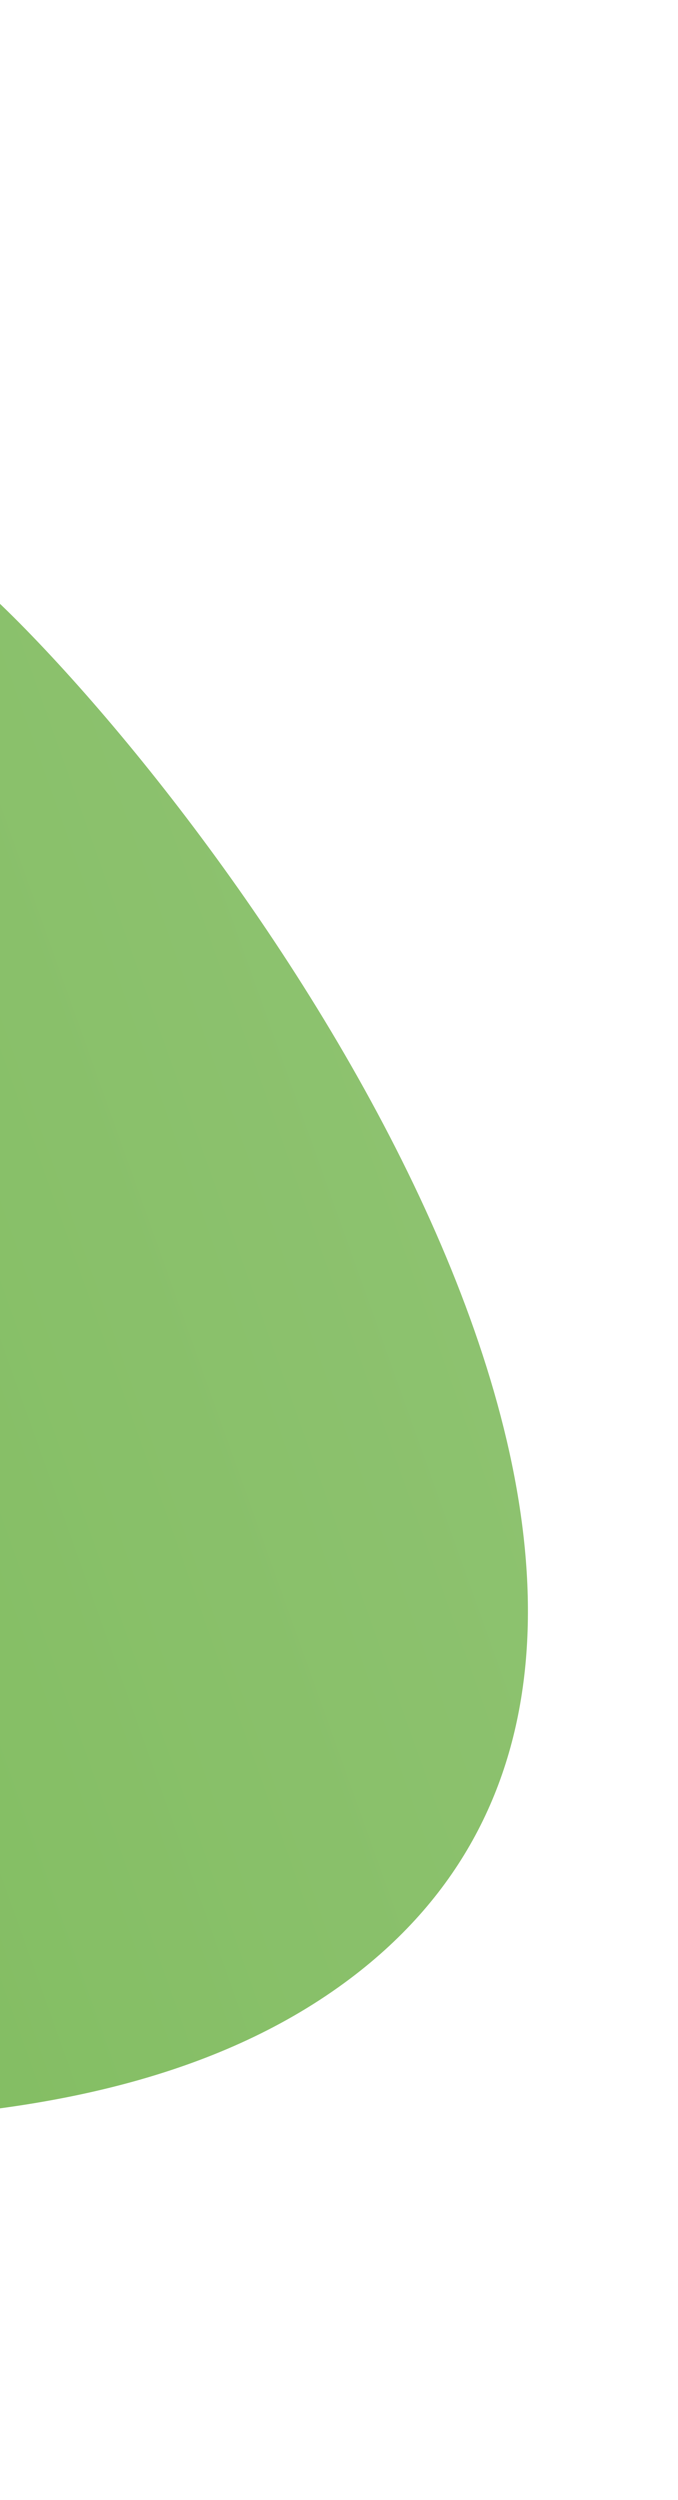 <svg width="99" height="365" viewBox="0 0 99 365" fill="none" xmlns="http://www.w3.org/2000/svg">
<path d="M3.697 91.822C-32.44 54.817 -89.079 32.242 -138.948 49.901C-183.62 65.856 -213.658 112.4 -214.039 158.742C-214.42 205.083 -187.89 248.982 -149.611 275.471C-111.333 301.96 -62.615 312.144 -15.395 309.283C8.09 307.883 32.37 303.008 51.148 288.859C116.192 239.807 43.147 132.231 3.697 91.822Z" fill="url(#paint0_linear)"/>
<defs>
<linearGradient id="paint0_linear" x1="-197.912" y1="226.414" x2="49.24" y2="138.144" gradientUnits="userSpaceOnUse">
<stop stop-color="#76B852"/>
<stop offset="1" stop-color="#8DC26F"/>
</linearGradient>
</defs>
</svg>
